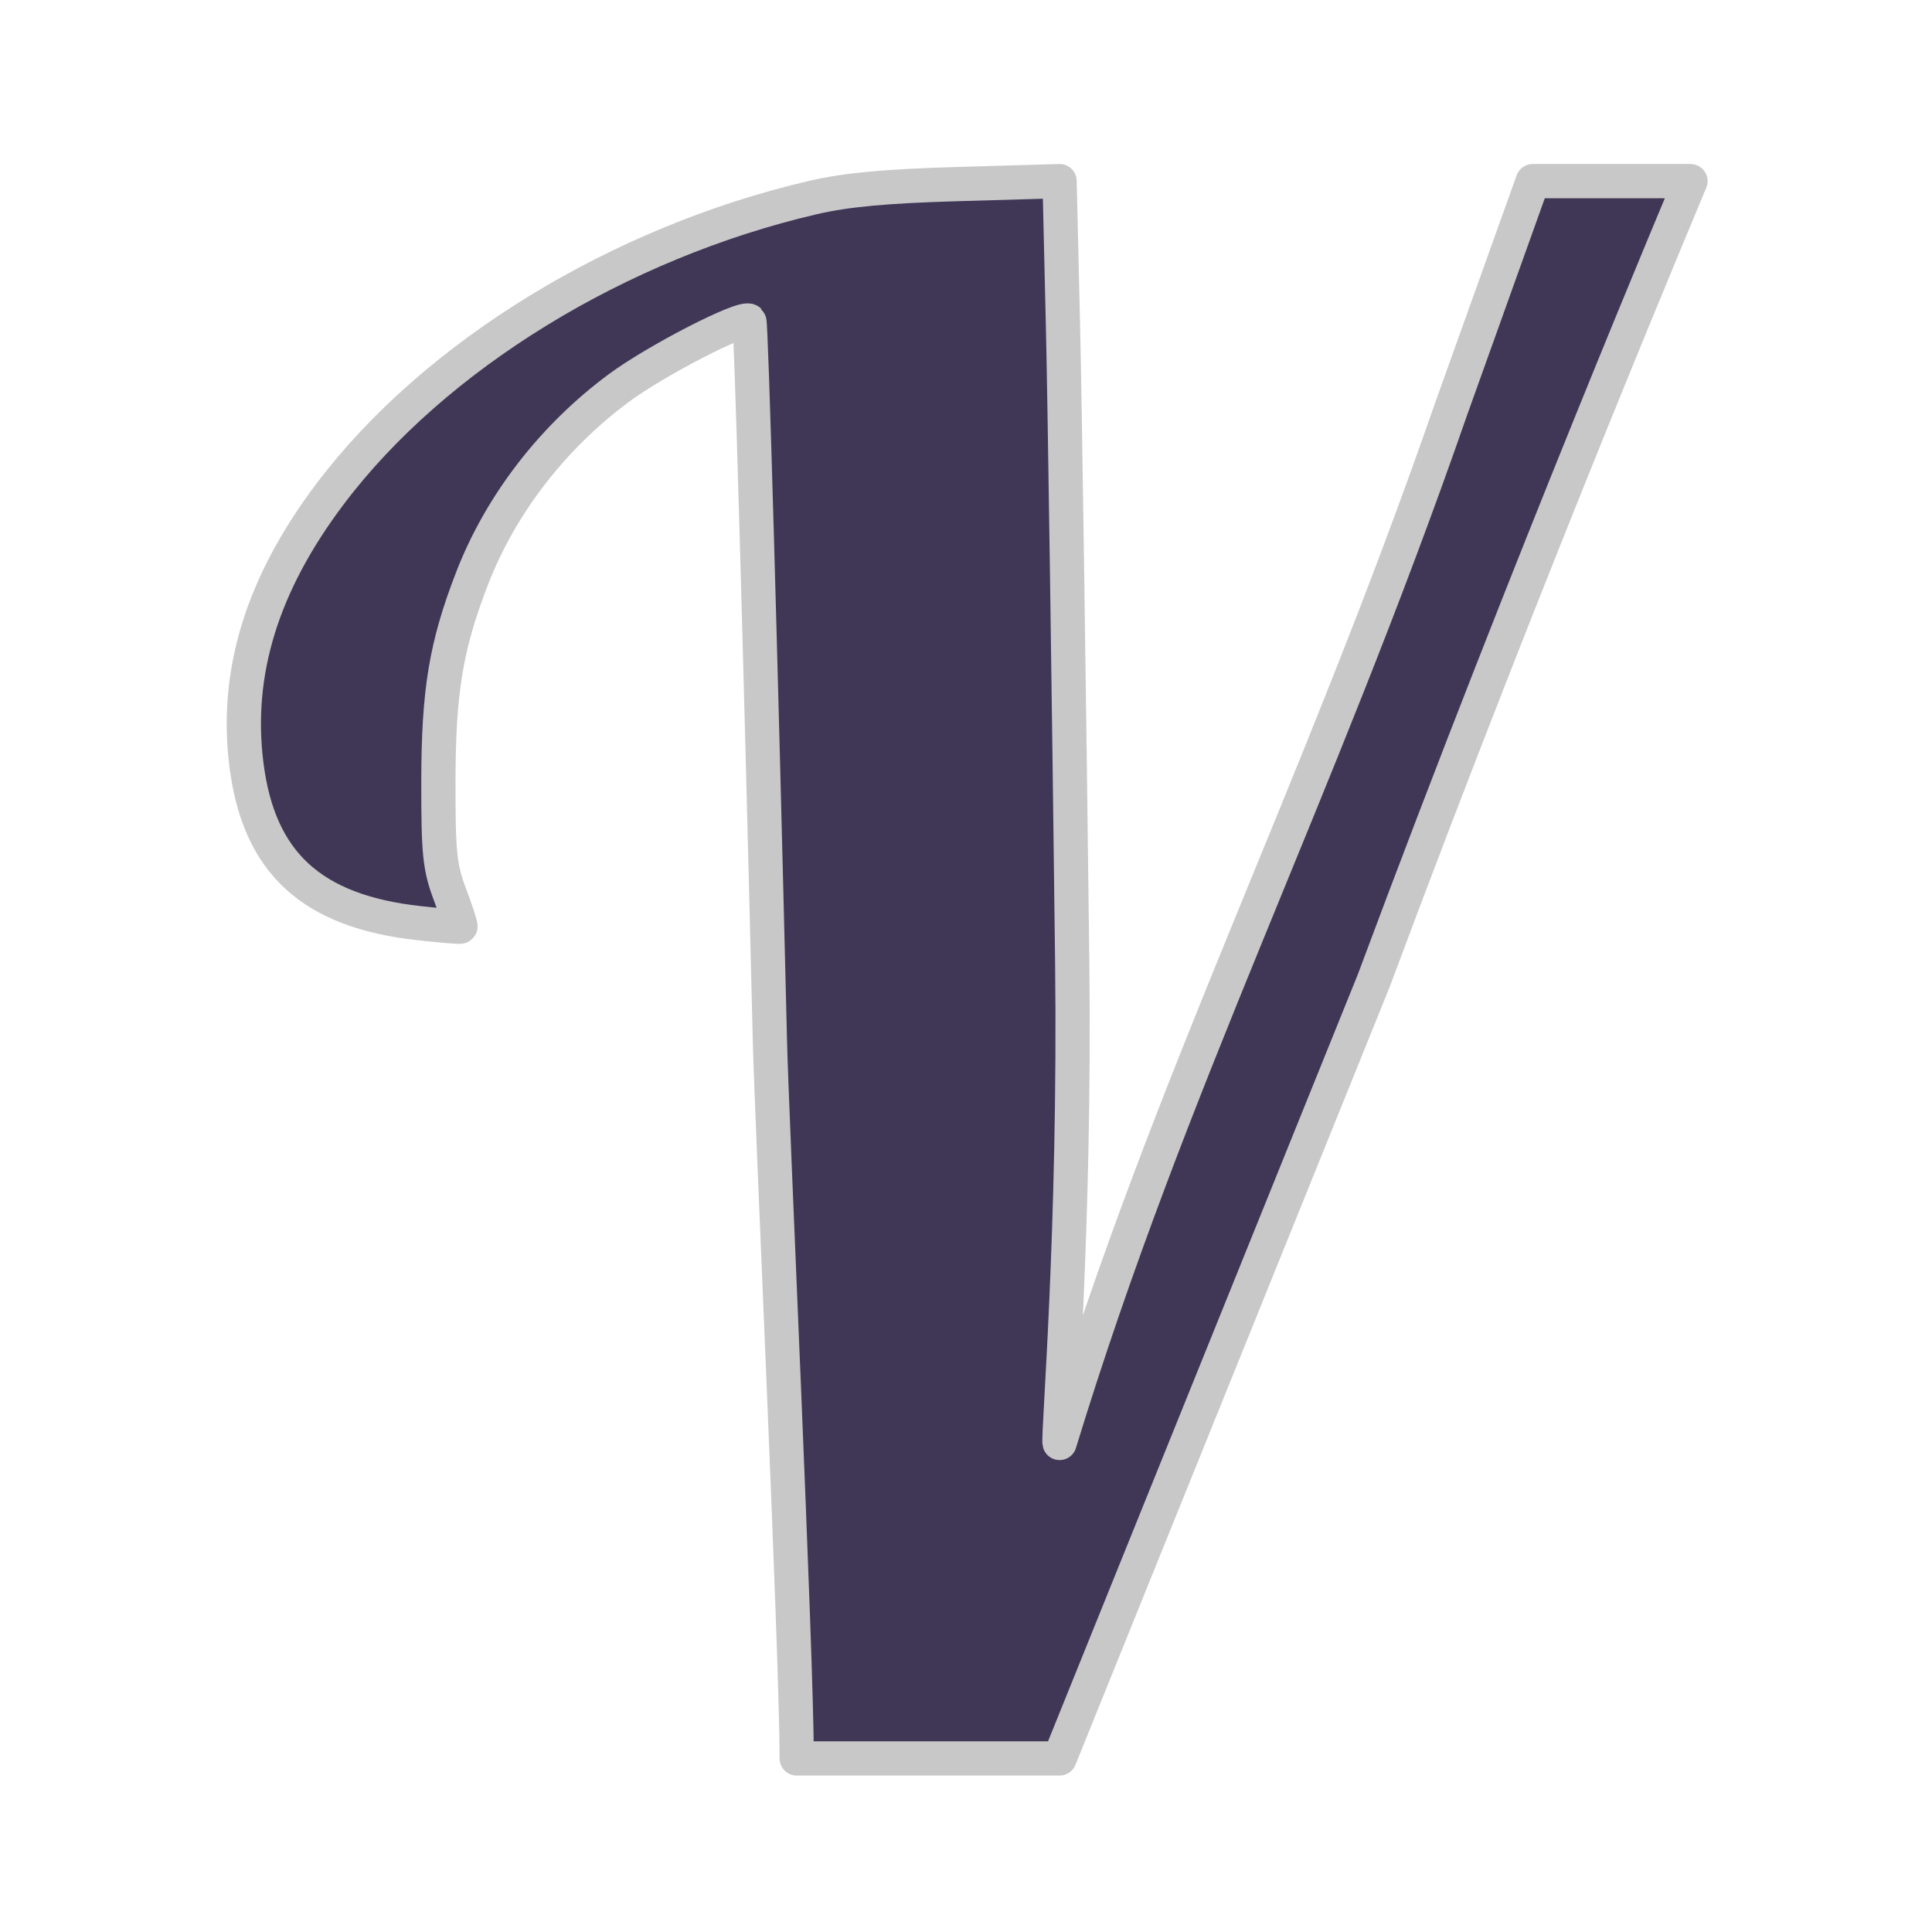 <svg xmlns="http://www.w3.org/2000/svg" viewBox="0 0 32 32"><title>file_type_vala</title><path d="M 12.751,17.194 C 12.594,10.691 12.441,5.346 12.411,5.316 12.318,5.223 10.869,5.968 10.25,6.427 9.153,7.24 8.292,8.357 7.819,9.58 7.386,10.701 7.263,11.444 7.261,12.95 c -0.001,1.186 0.022,1.413 0.192,1.866 0.107,0.284 0.185,0.524 0.173,0.532 -0.011,0.009 -0.321,-0.017 -0.689,-0.058 C 5.161,15.094 4.287,14.291 4.082,12.668 3.889,11.14 4.341,9.676 5.466,8.183 7.189,5.895 10.245,4.02 13.469,3.271 14.023,3.143 14.669,3.083 15.887,3.048 L 17.55,3 l 0.056,2.384 c 0.031,1.311 0.099,6.048 0.153,10.526 0.054,4.478 -0.24,7.885 -0.209,7.99 1.851,-6.054 4.227,-10.625 6.48,-17.112 L 25.387,3 H 28 c -0.021,0.06 -2.617,6.184 -5.244,13.237 l -5.206,12.888 h -4.354 c 0,-1.742 -0.42,-10.701 -0.445,-11.932 z" style="fill:#403757;stroke-width:0.567;fill-opacity:1;stroke:#c8c8c8;stroke-opacity:1;stroke-miterlimit:4;stroke-dasharray:none;stroke-linejoin:round;stroke-linecap:round"/></svg>

